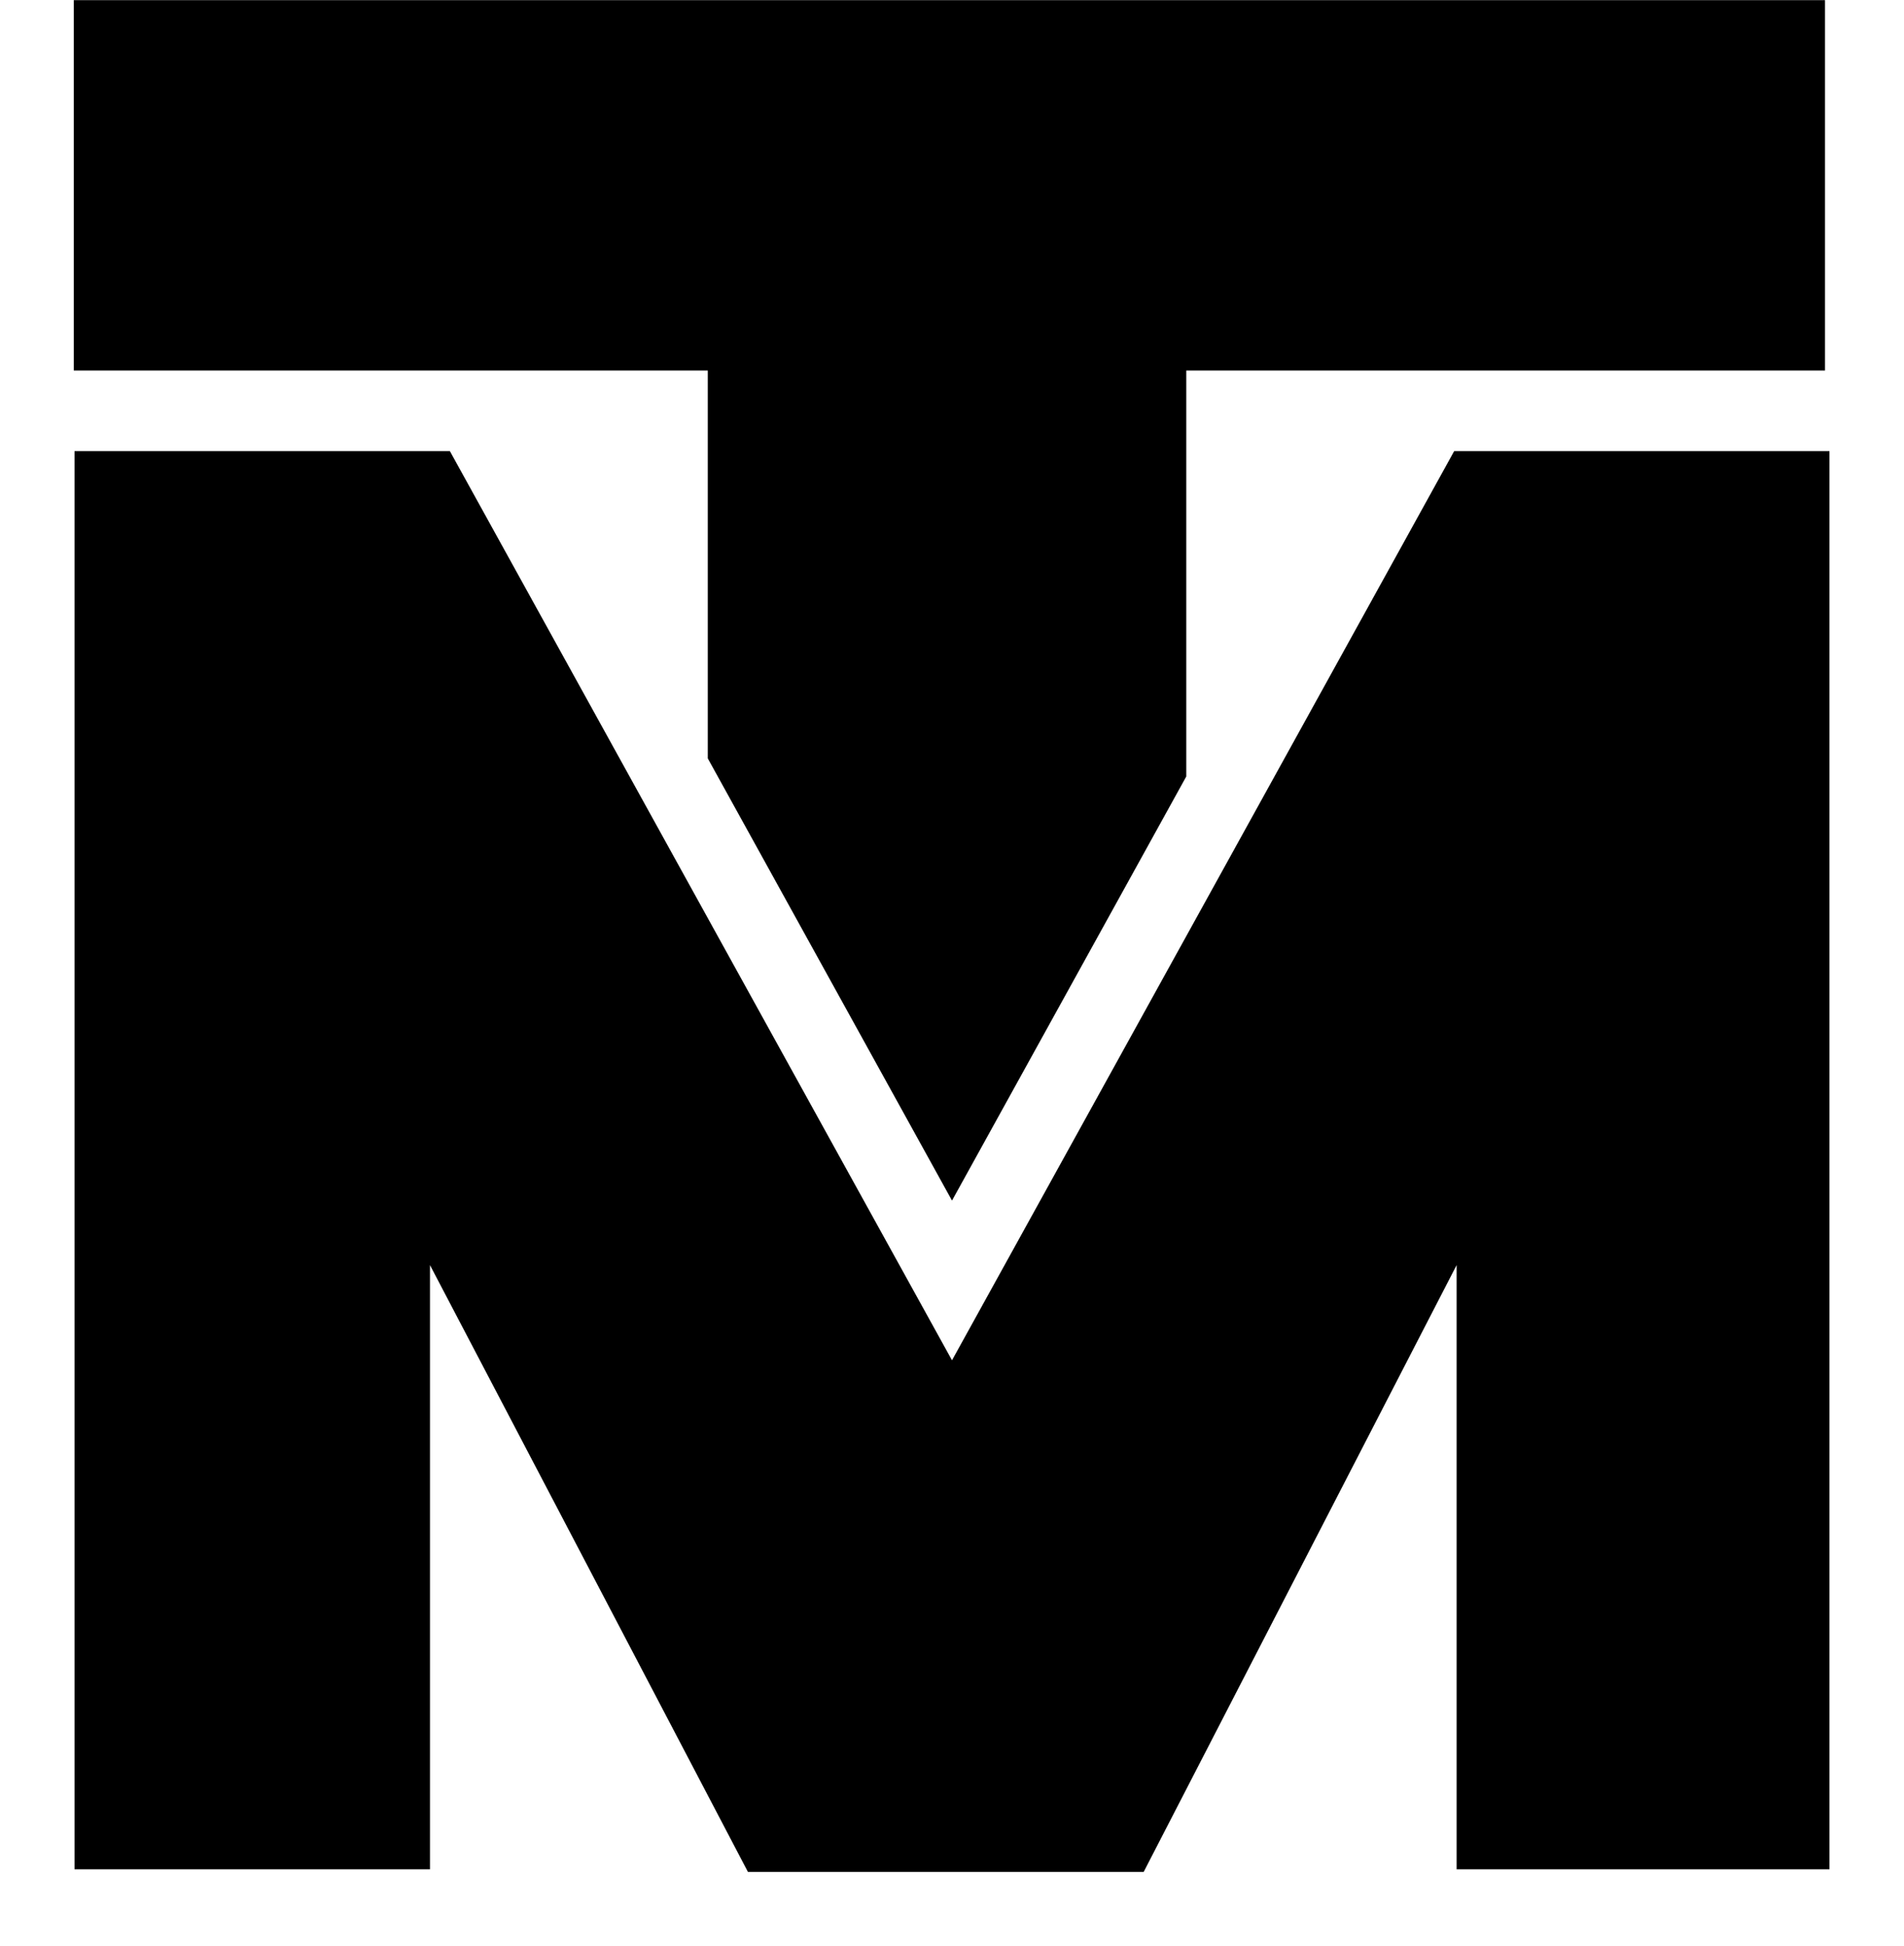 <?xml version="1.0" encoding="UTF-8"?><svg id="Layer_2" xmlns="http://www.w3.org/2000/svg" viewBox="0 0 357.7 365.62"><defs><style>.cls-1{stroke-width:0px;}</style></defs><polygon class="cls-1" points="132.97 142.47 178.85 225.54 222.86 145.87 222.86 69.6 342.86 69.6 342.86 .03 13.86 .03 13.86 69.6 132.97 69.6 132.97 142.47"/><polygon class="cls-1" points="273.19 84.75 178.85 255.54 84.52 84.75 14 84.75 14 351.17 80.78 351.17 80.78 237.66 140.51 351.65 214.86 351.65 273.65 237.66 273.65 351.17 343.7 351.17 343.7 84.75 273.19 84.75"/></svg>
